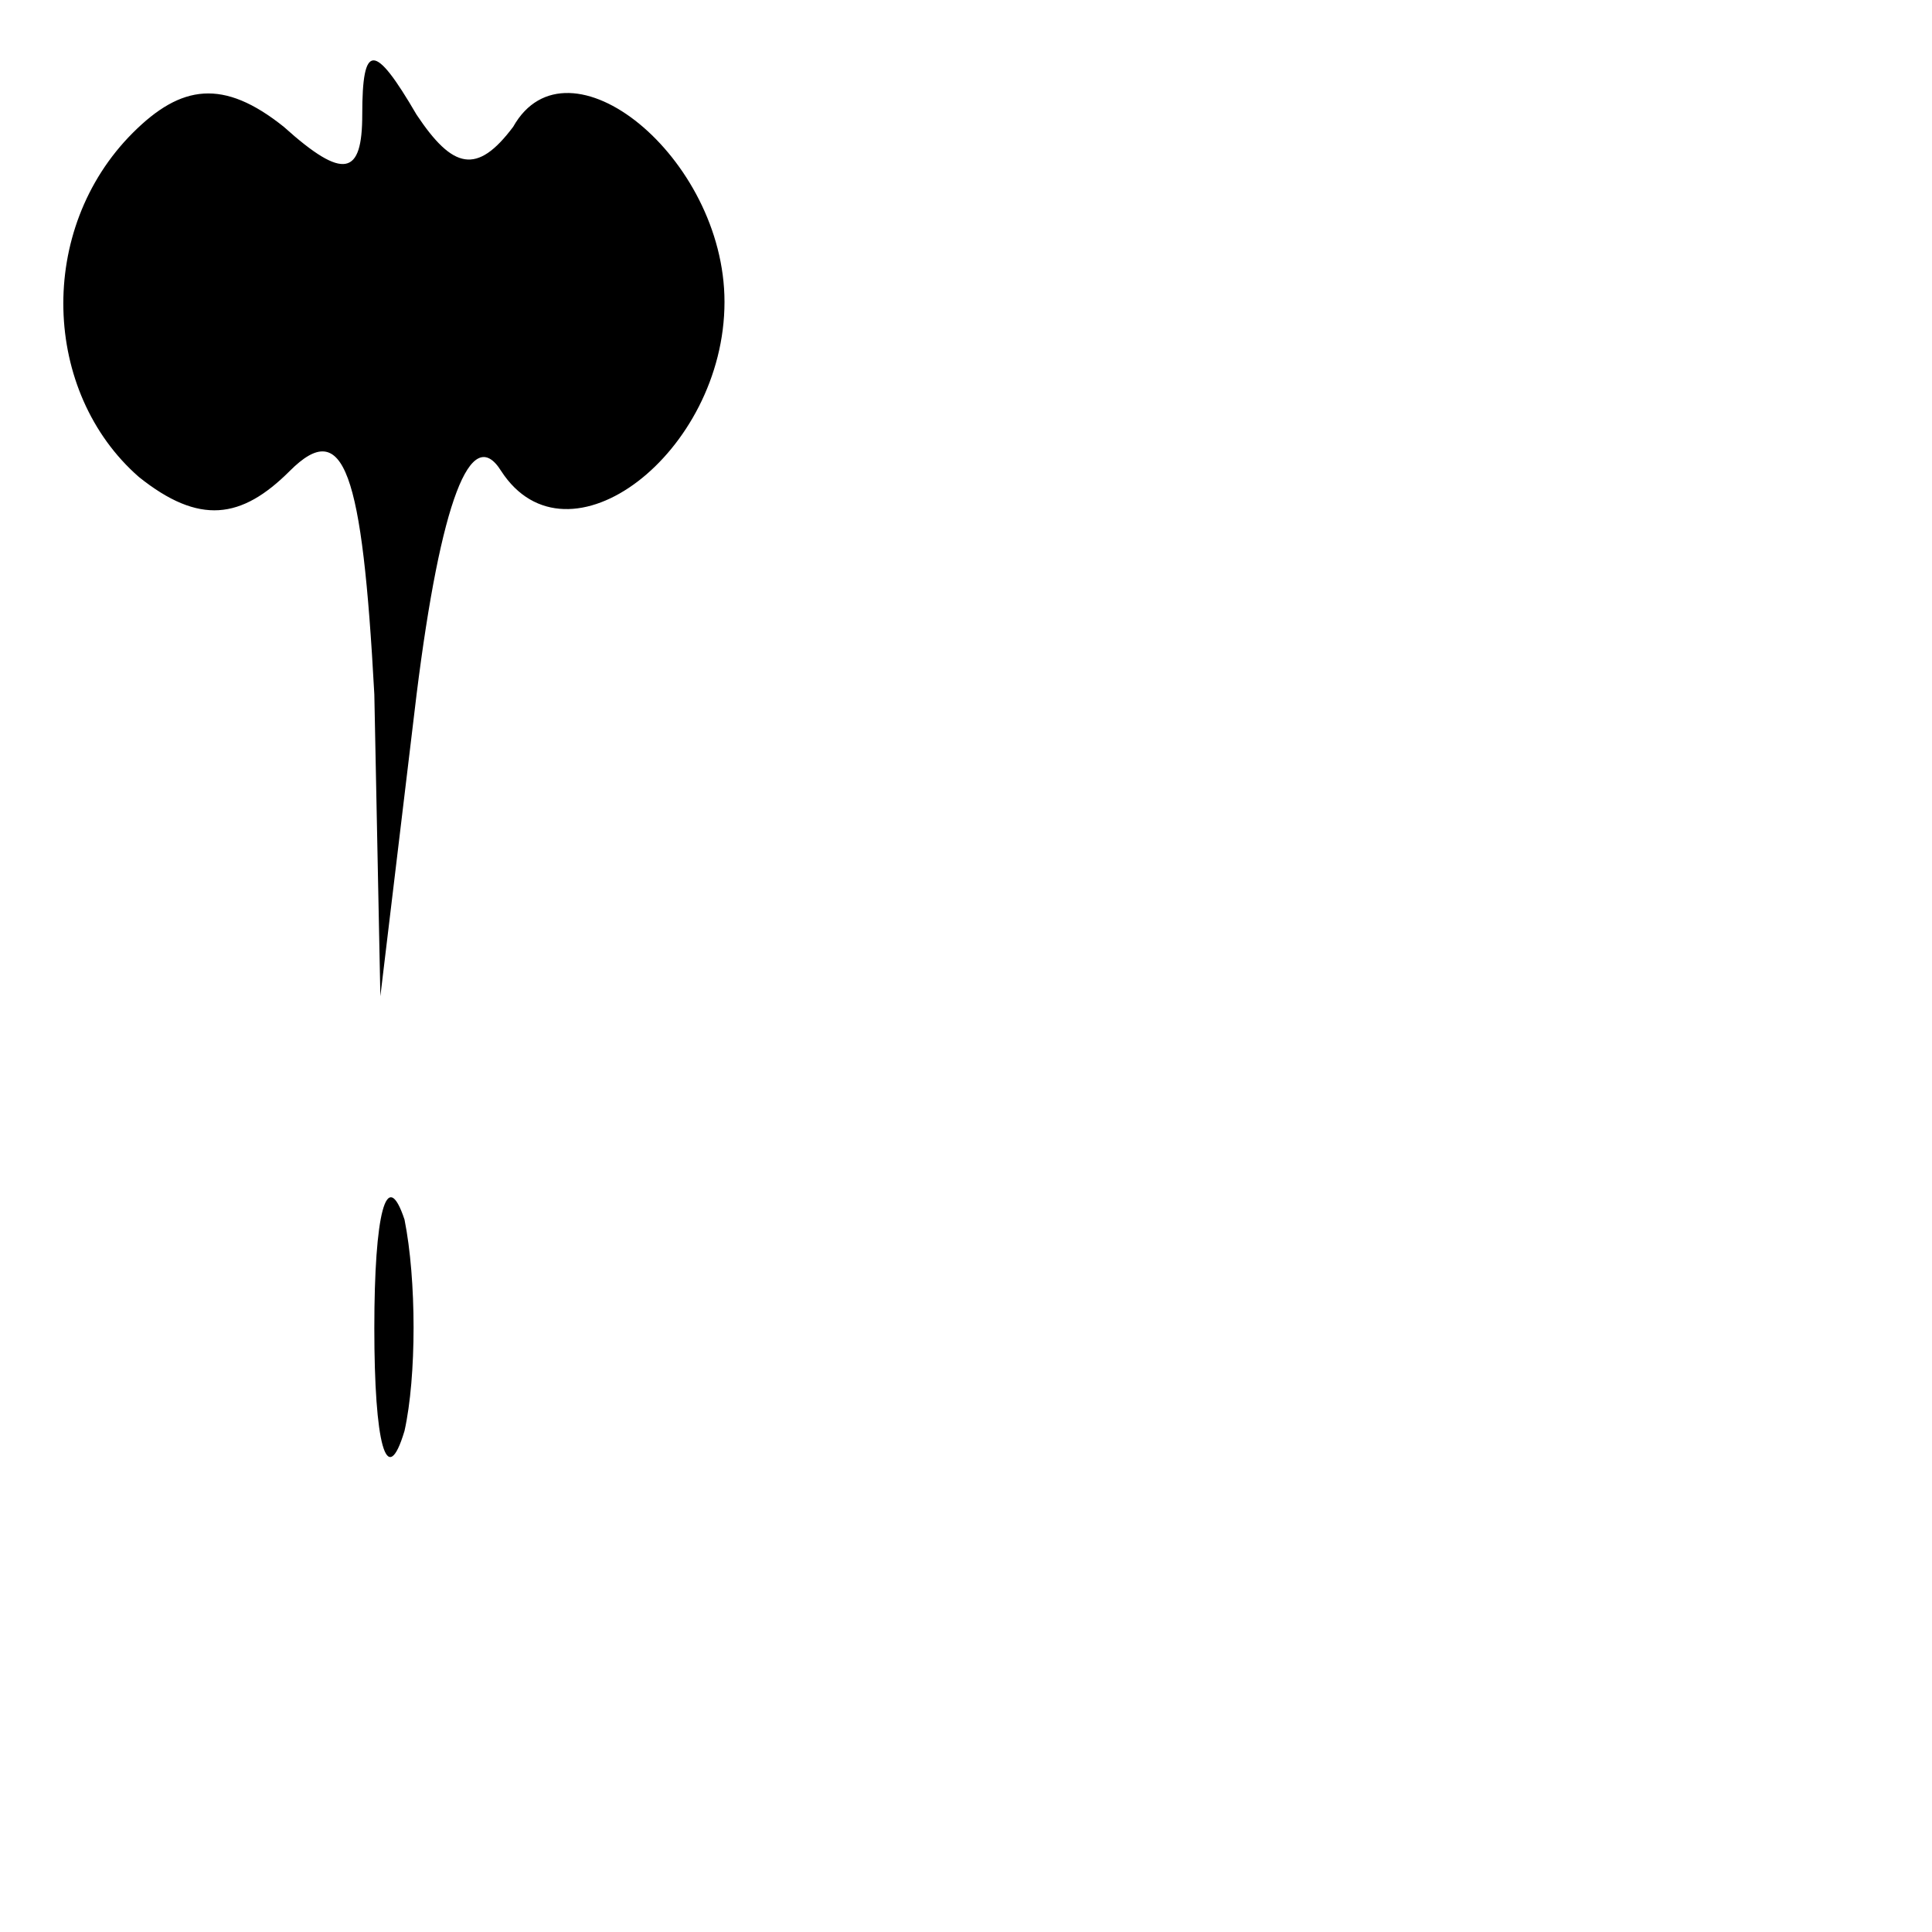 <?xml version="1.0" standalone="no"?>
<!DOCTYPE svg PUBLIC "-//W3C//DTD SVG 20010904//EN"
 "http://www.w3.org/TR/2001/REC-SVG-20010904/DTD/svg10.dtd">
<svg version="1.0" xmlns="http://www.w3.org/2000/svg"
 width="32pt" height="32pt" viewBox="0 0 32 32"
 preserveAspectRatio="xMidYMid meet">
<g transform="translate(0,32) scale(0.1,-0.1)"
fill="#000000" stroke="none">
<path fill="#000000" stroke="none" d="M22 298 c-16 -16 -15 -43 1 -57 10 -8
17 -7 25 1 9 9 12 0 14 -37 l1 -50 6 50 c4 32 9 45 14 37 11 -17 37 3 37 28 0
24 -26 45 -35 29 -6 -8 -10 -7 -16 2 -7 12 -9 12 -9 0 0 -10 -3 -11 -13 -2
-10 8 -17 7 -25 -1z"/>
<path fill="#000000" stroke="none" d="M62 100 c0 -19 2 -27 5 -17 2 9 2 25 0
35 -3 9 -5 1 -5 -18z"/>
</g>
</svg>

